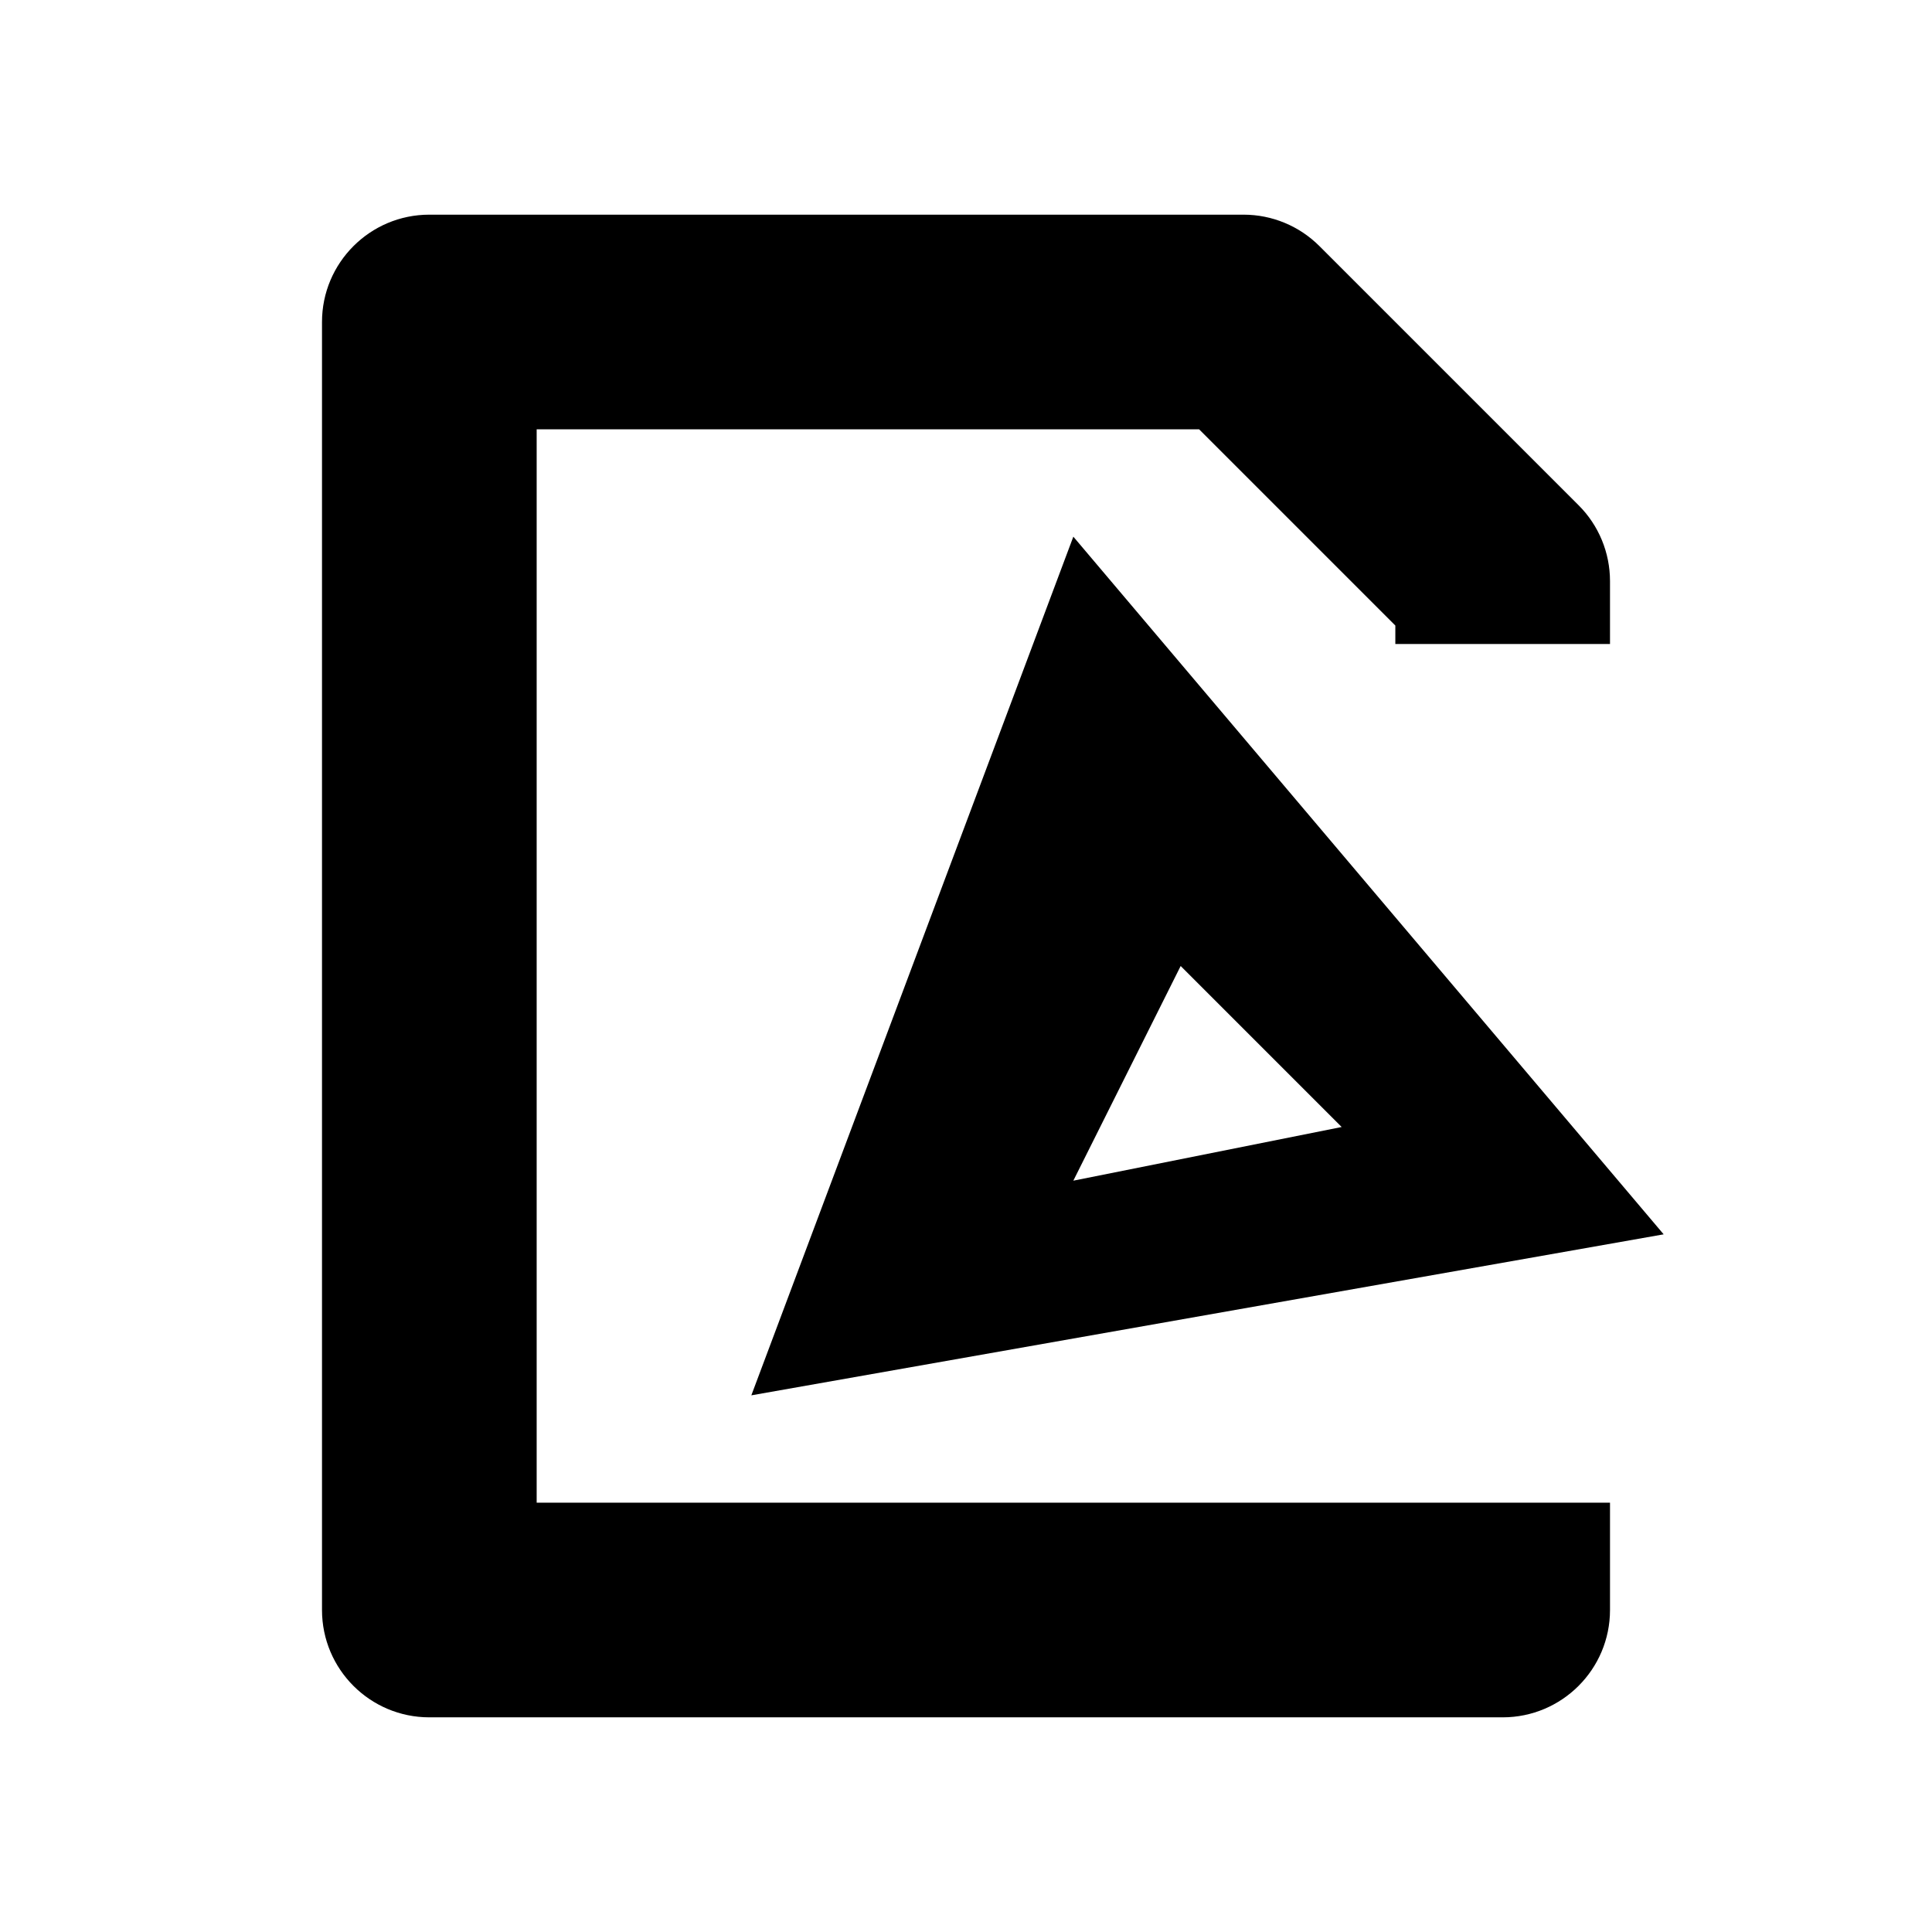 <!-- Generated by IcoMoon.io -->
<svg version="1.1" xmlns="http://www.w3.org/2000/svg" width="18" height="18" viewBox="0 0 18 18">
<title>exportpdf</title>
<path d="M5 14v-10h6.172l1.828 1.828v0.172h2v-0.586c0-0.265-0.105-0.52-0.293-0.707l-2.414-2.414c-0.188-0.188-0.442-0.293-0.707-0.293h-7.586c-0.552 0-1 0.448-1 1v12c0 0.552 0.448 1 1 1h10c0.552 0 1-0.448 1-1v-1h-10z"></path>
<path d="M10 5l5.5 6.5-8.5 1.5 3-8zM11 9l-1 2 2.5-0.5-1.5-1.5z"></path>
</svg>
